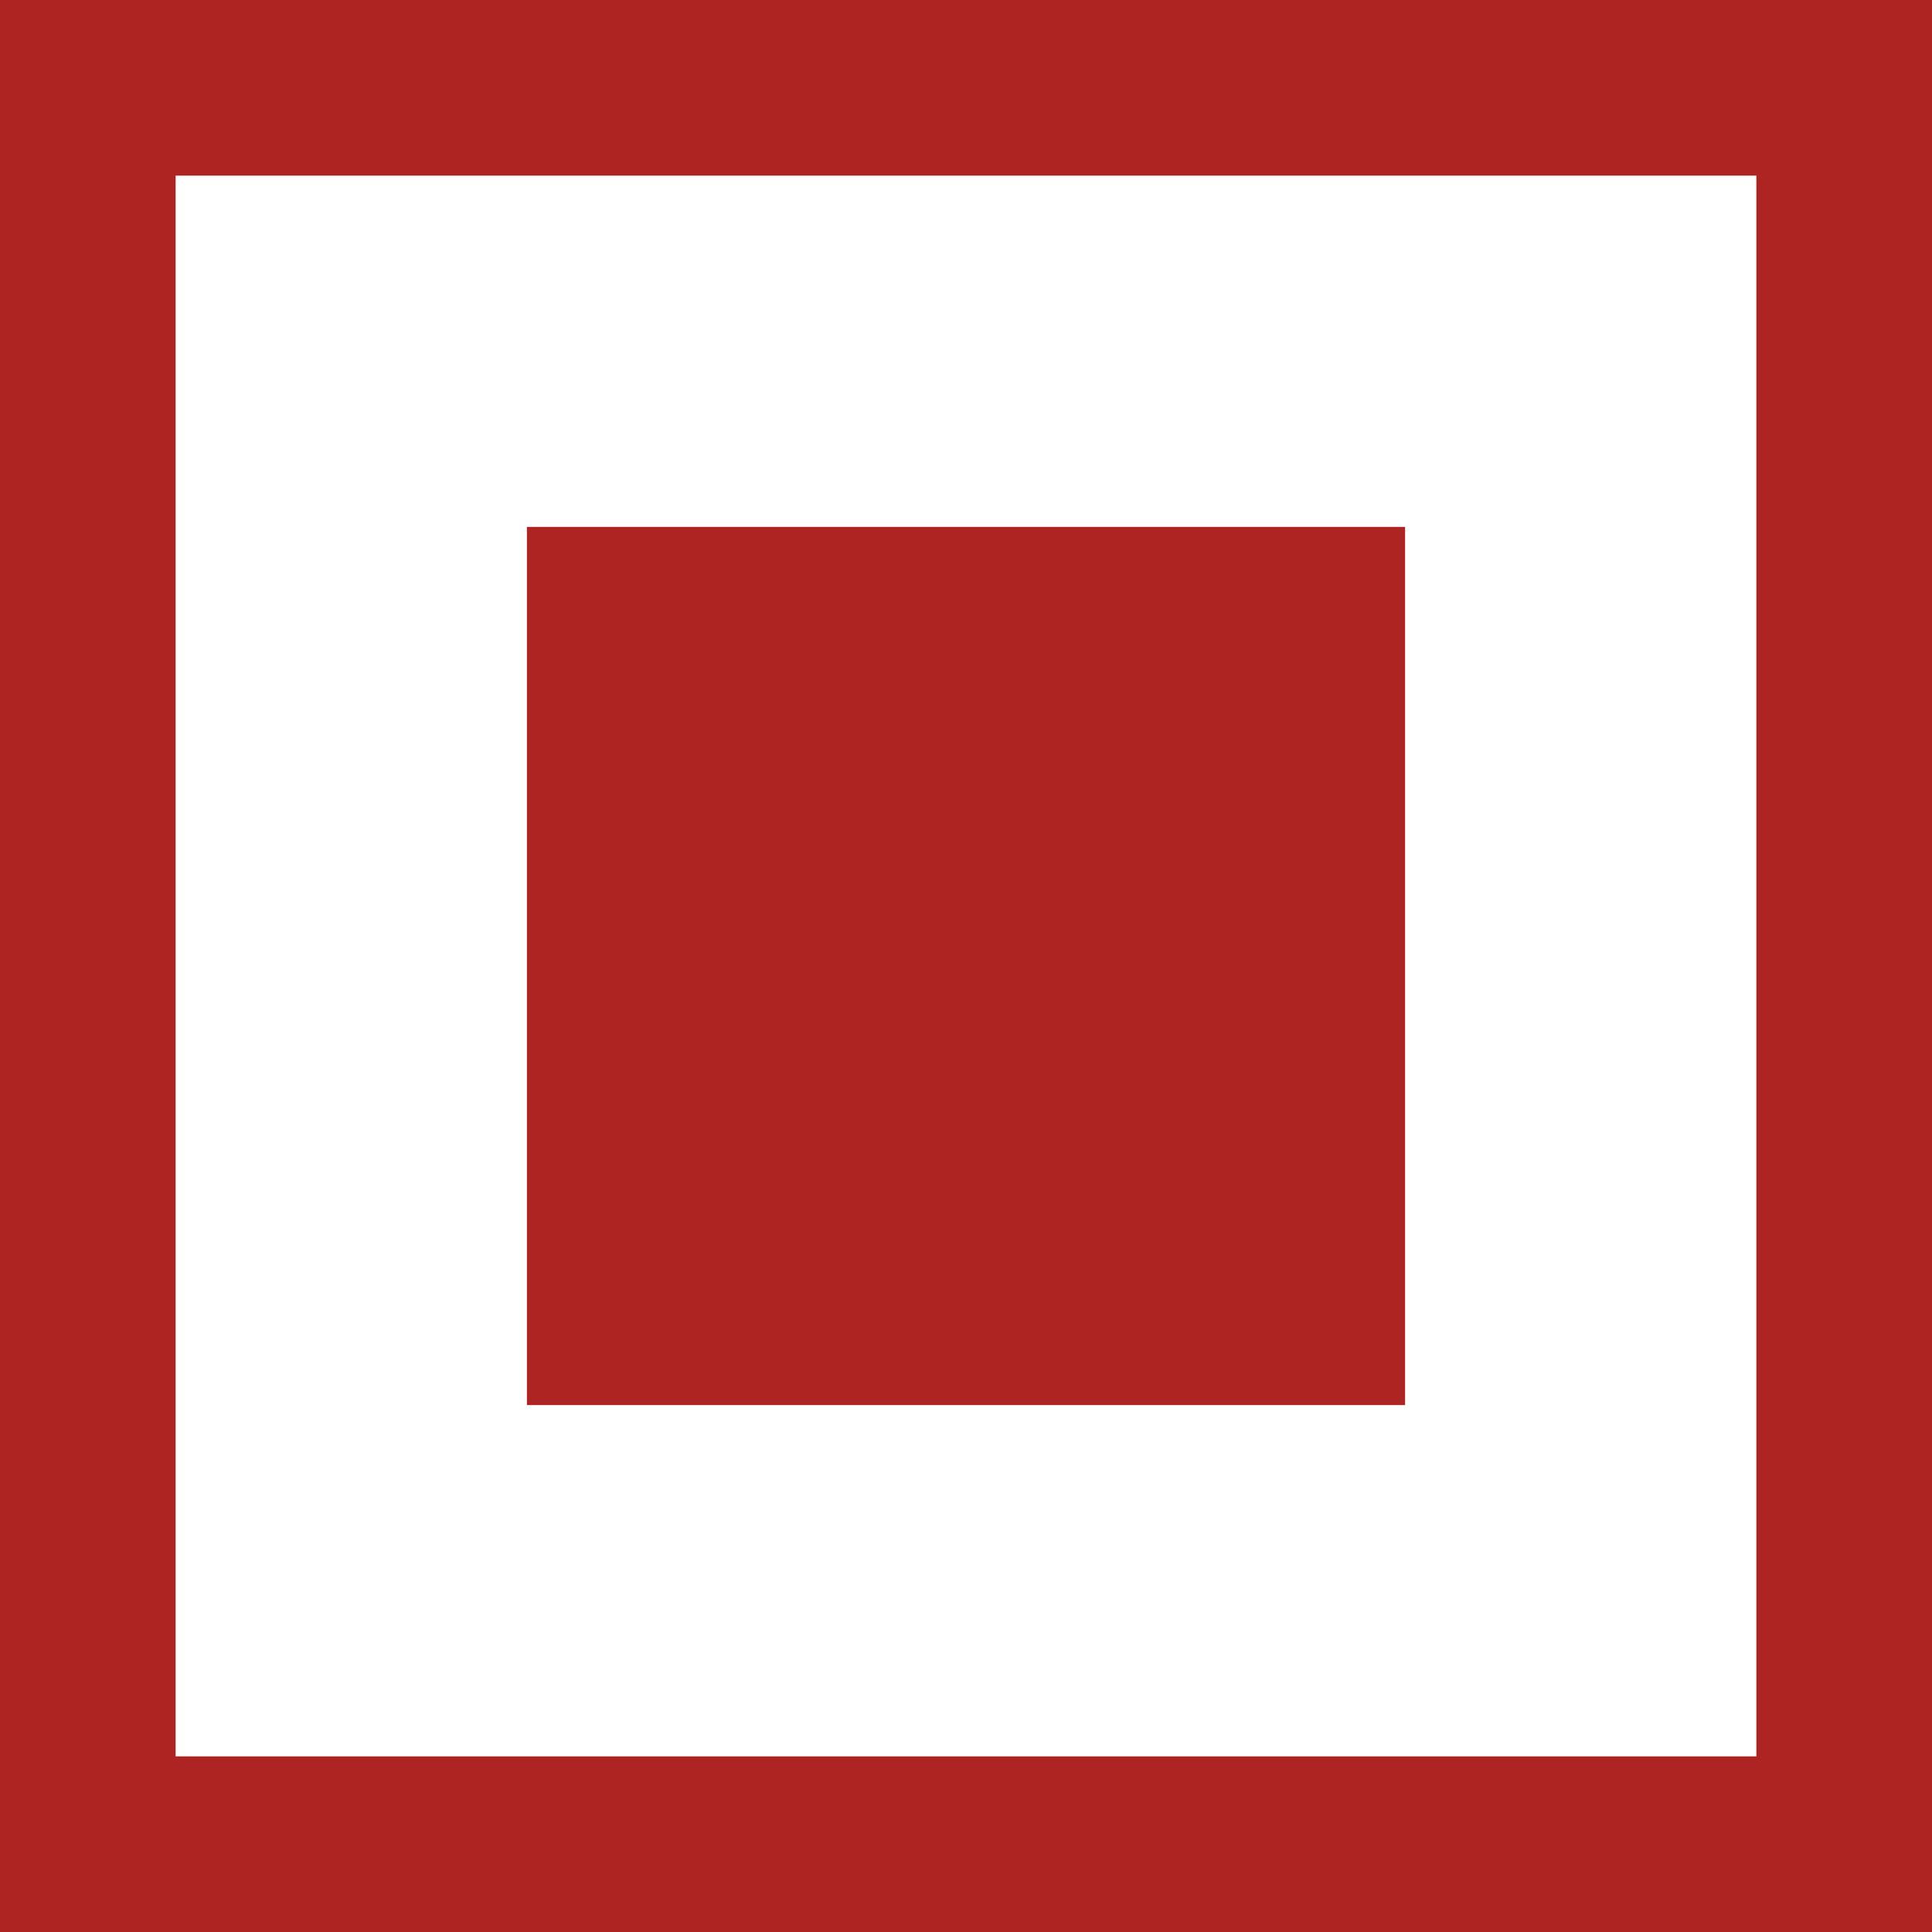 <svg width="11" height="11" viewBox="0 0 11 11" fill="none" xmlns="http://www.w3.org/2000/svg">
<rect x="3" y="3" width="5" height="5" fill="#AE2422"/>
<rect x="0.5" y="0.5" width="10" height="10" stroke="#AE2422"/>
</svg>
